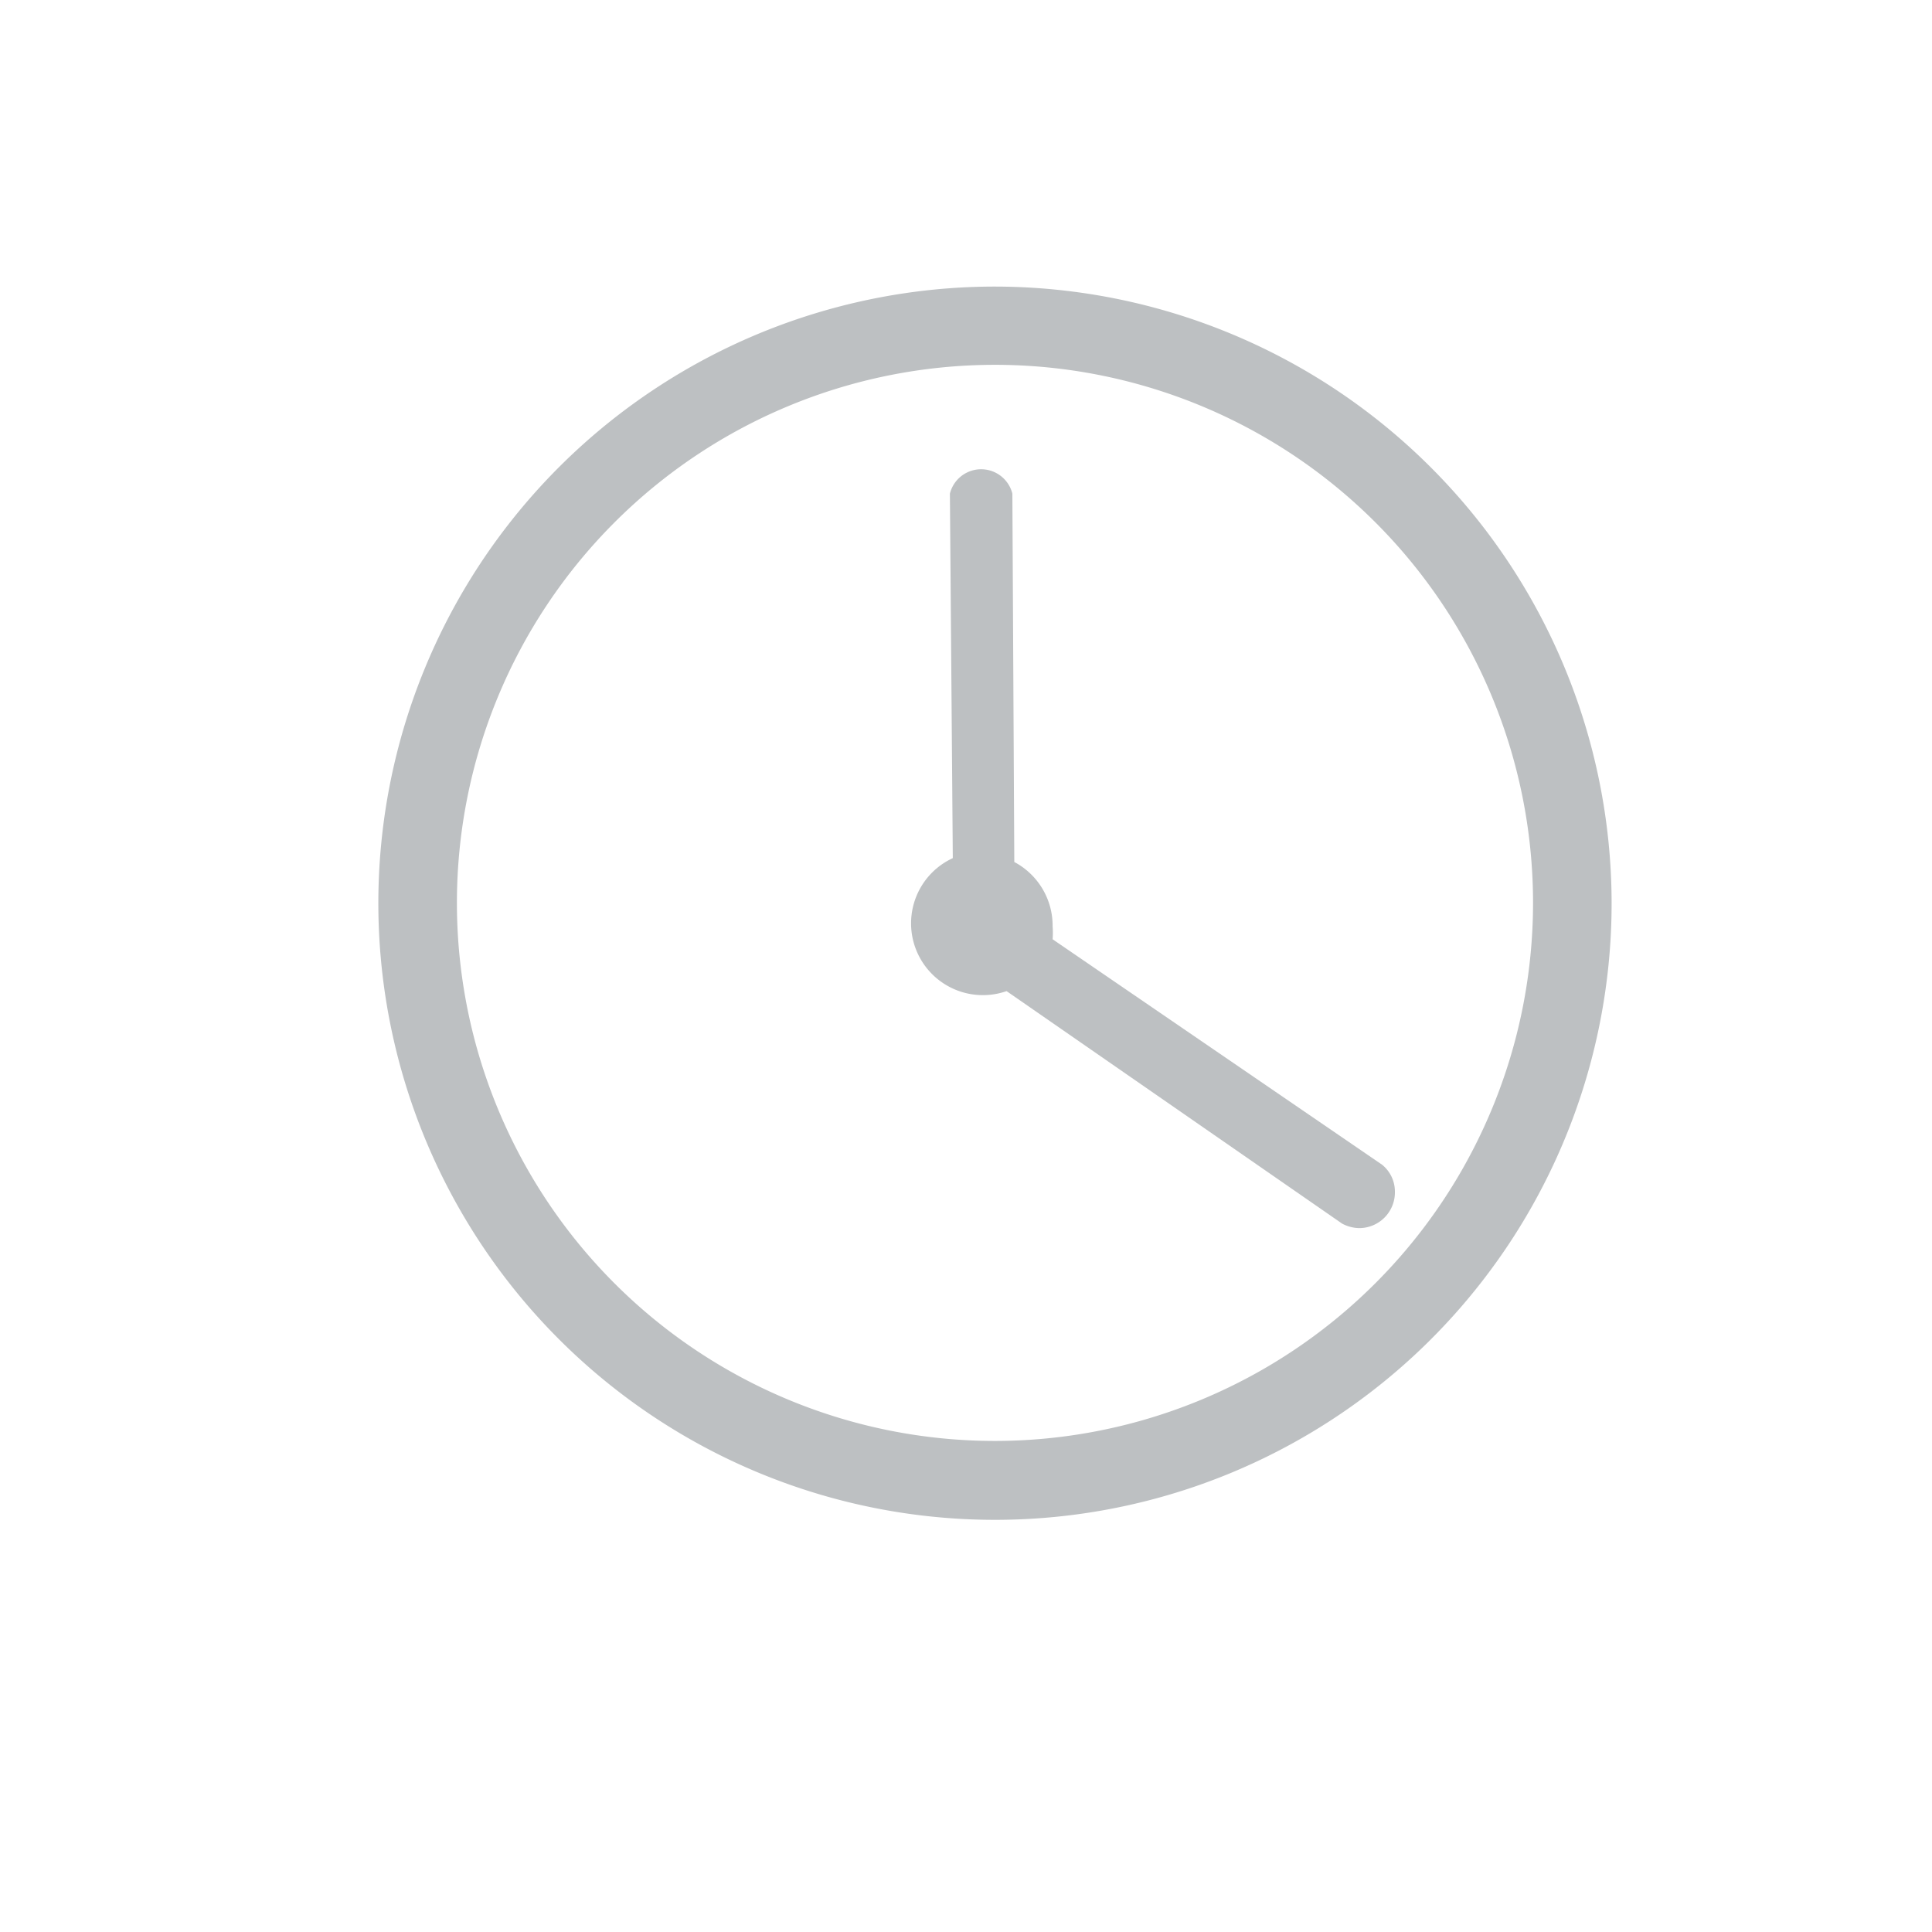 <svg id="Layer_1" data-name="Layer 1" xmlns="http://www.w3.org/2000/svg" viewBox="0 0 60 60"><defs><style>.cls-1{fill:#bdc0c2;}</style></defs><title>icons_v2-grey</title><path class="cls-1" d="M30.91,8.9A19.15,19.15,0,1,0,50.05,28,19.17,19.17,0,0,0,30.91,8.9Zm0,35.85A16.71,16.71,0,1,1,47.61,28,16.72,16.72,0,0,1,30.91,44.75Z"/><path class="cls-1" d="M42.92,36.17v0l-10.23-7a2.58,2.58,0,0,0,0-.4,2.24,2.24,0,0,0-1.19-2l-.06-11.44h0a1,1,0,0,0-1.94,0s0,0,0,0h0l.09,11.32a2.23,2.23,0,0,0,1.67,4.13L41.68,38h0a1.16,1.16,0,0,0,.53.14A1.11,1.11,0,0,0,43.32,37,1.07,1.07,0,0,0,42.92,36.17Z"/></svg>